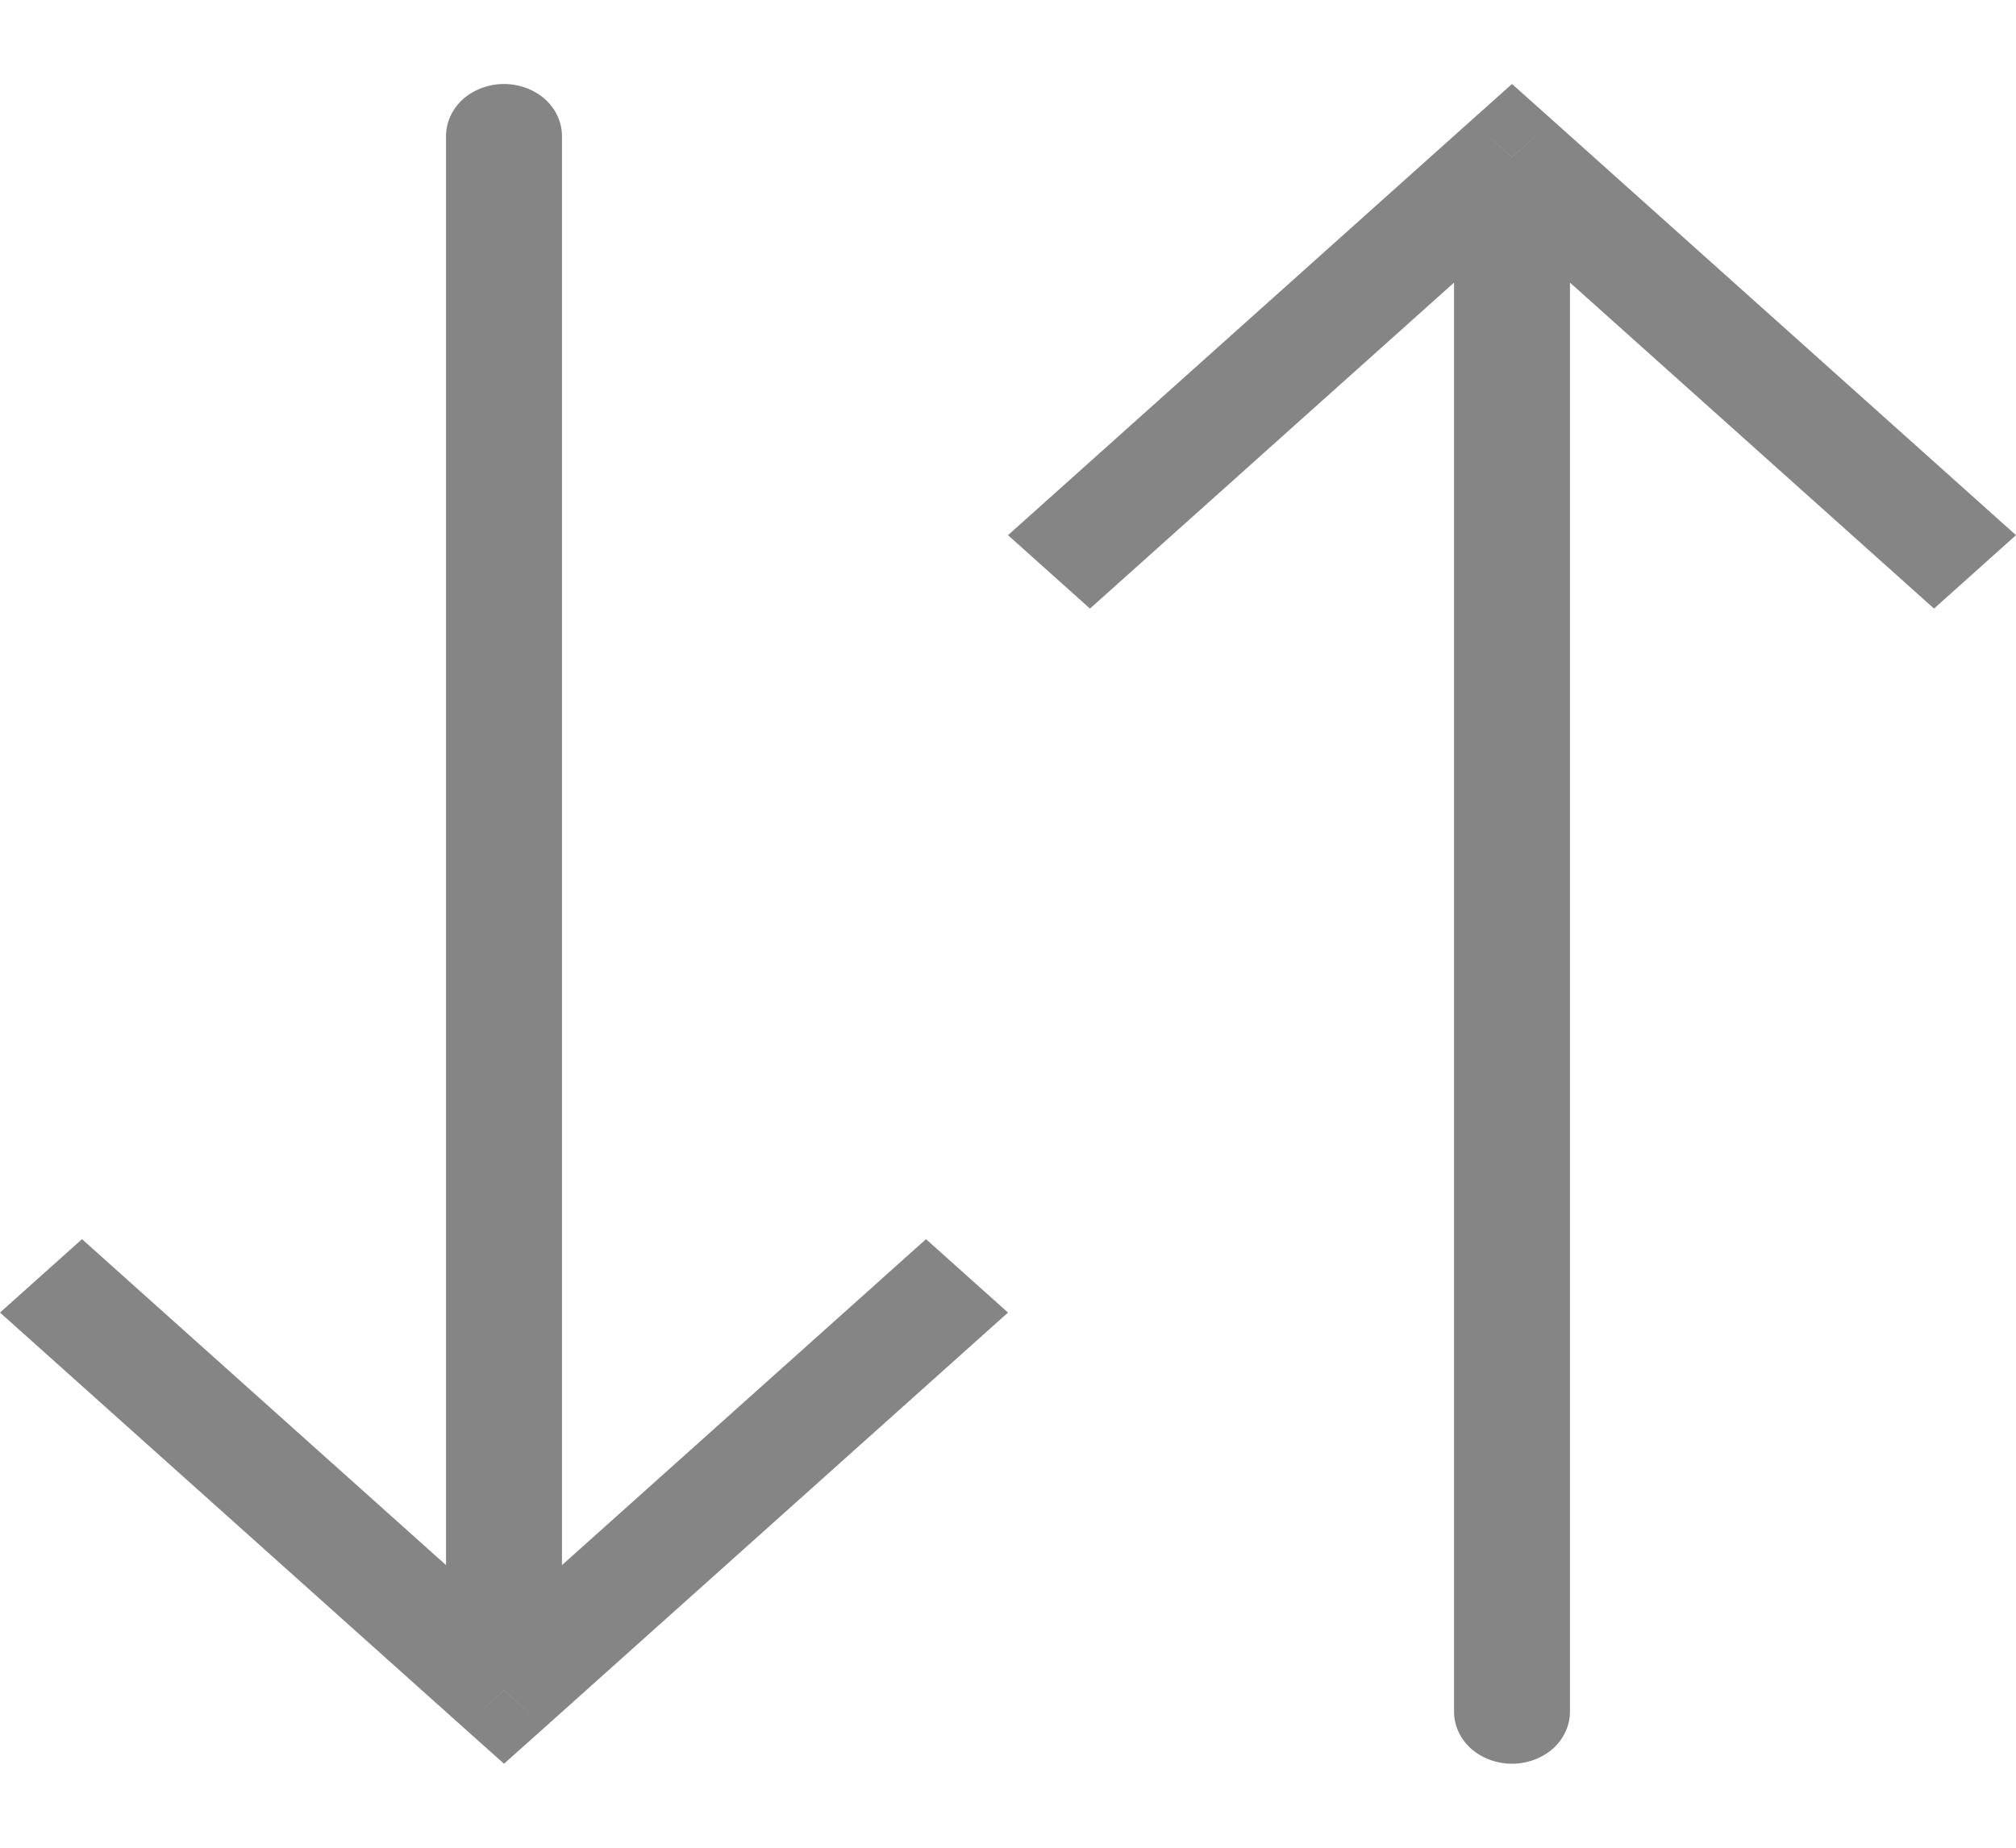 <svg width='12' height='11' viewBox='0 0 12 11' fill='none' xmlns='http://www.w3.org/2000/svg'><path d='M9 0.936L8.756 0.718L9 0.5L9.244 0.718L9 0.936ZM9.345 10.191C9.345 10.273 9.308 10.352 9.244 10.41C9.179 10.467 9.091 10.5 9 10.5C8.909 10.5 8.821 10.467 8.756 10.41C8.692 10.352 8.655 10.273 8.655 10.191H9.345ZM6 3.186L8.756 0.718L9.244 1.155L6.488 3.623L6 3.186ZM9.244 0.718L12 3.186L11.512 3.623L8.756 1.155L9.244 0.718ZM9.345 0.936V10.191H8.655V0.936H9.345Z' fill='#858585'/><path d='M3 10.064L2.756 10.282L3 10.5L3.244 10.282L3 10.064ZM3.345 0.809C3.345 0.727 3.308 0.648 3.244 0.59C3.179 0.533 3.091 0.5 3 0.5C2.909 0.5 2.821 0.533 2.756 0.59C2.692 0.648 2.655 0.727 2.655 0.809H3.345ZM0 7.814L2.756 10.282L3.244 9.845L0.488 7.377L0 7.814ZM3.244 10.282L6 7.814L5.512 7.377L2.756 9.845L3.244 10.282ZM3.345 10.064V0.809H2.655V10.064H3.345Z' fill='#858585'/></svg>